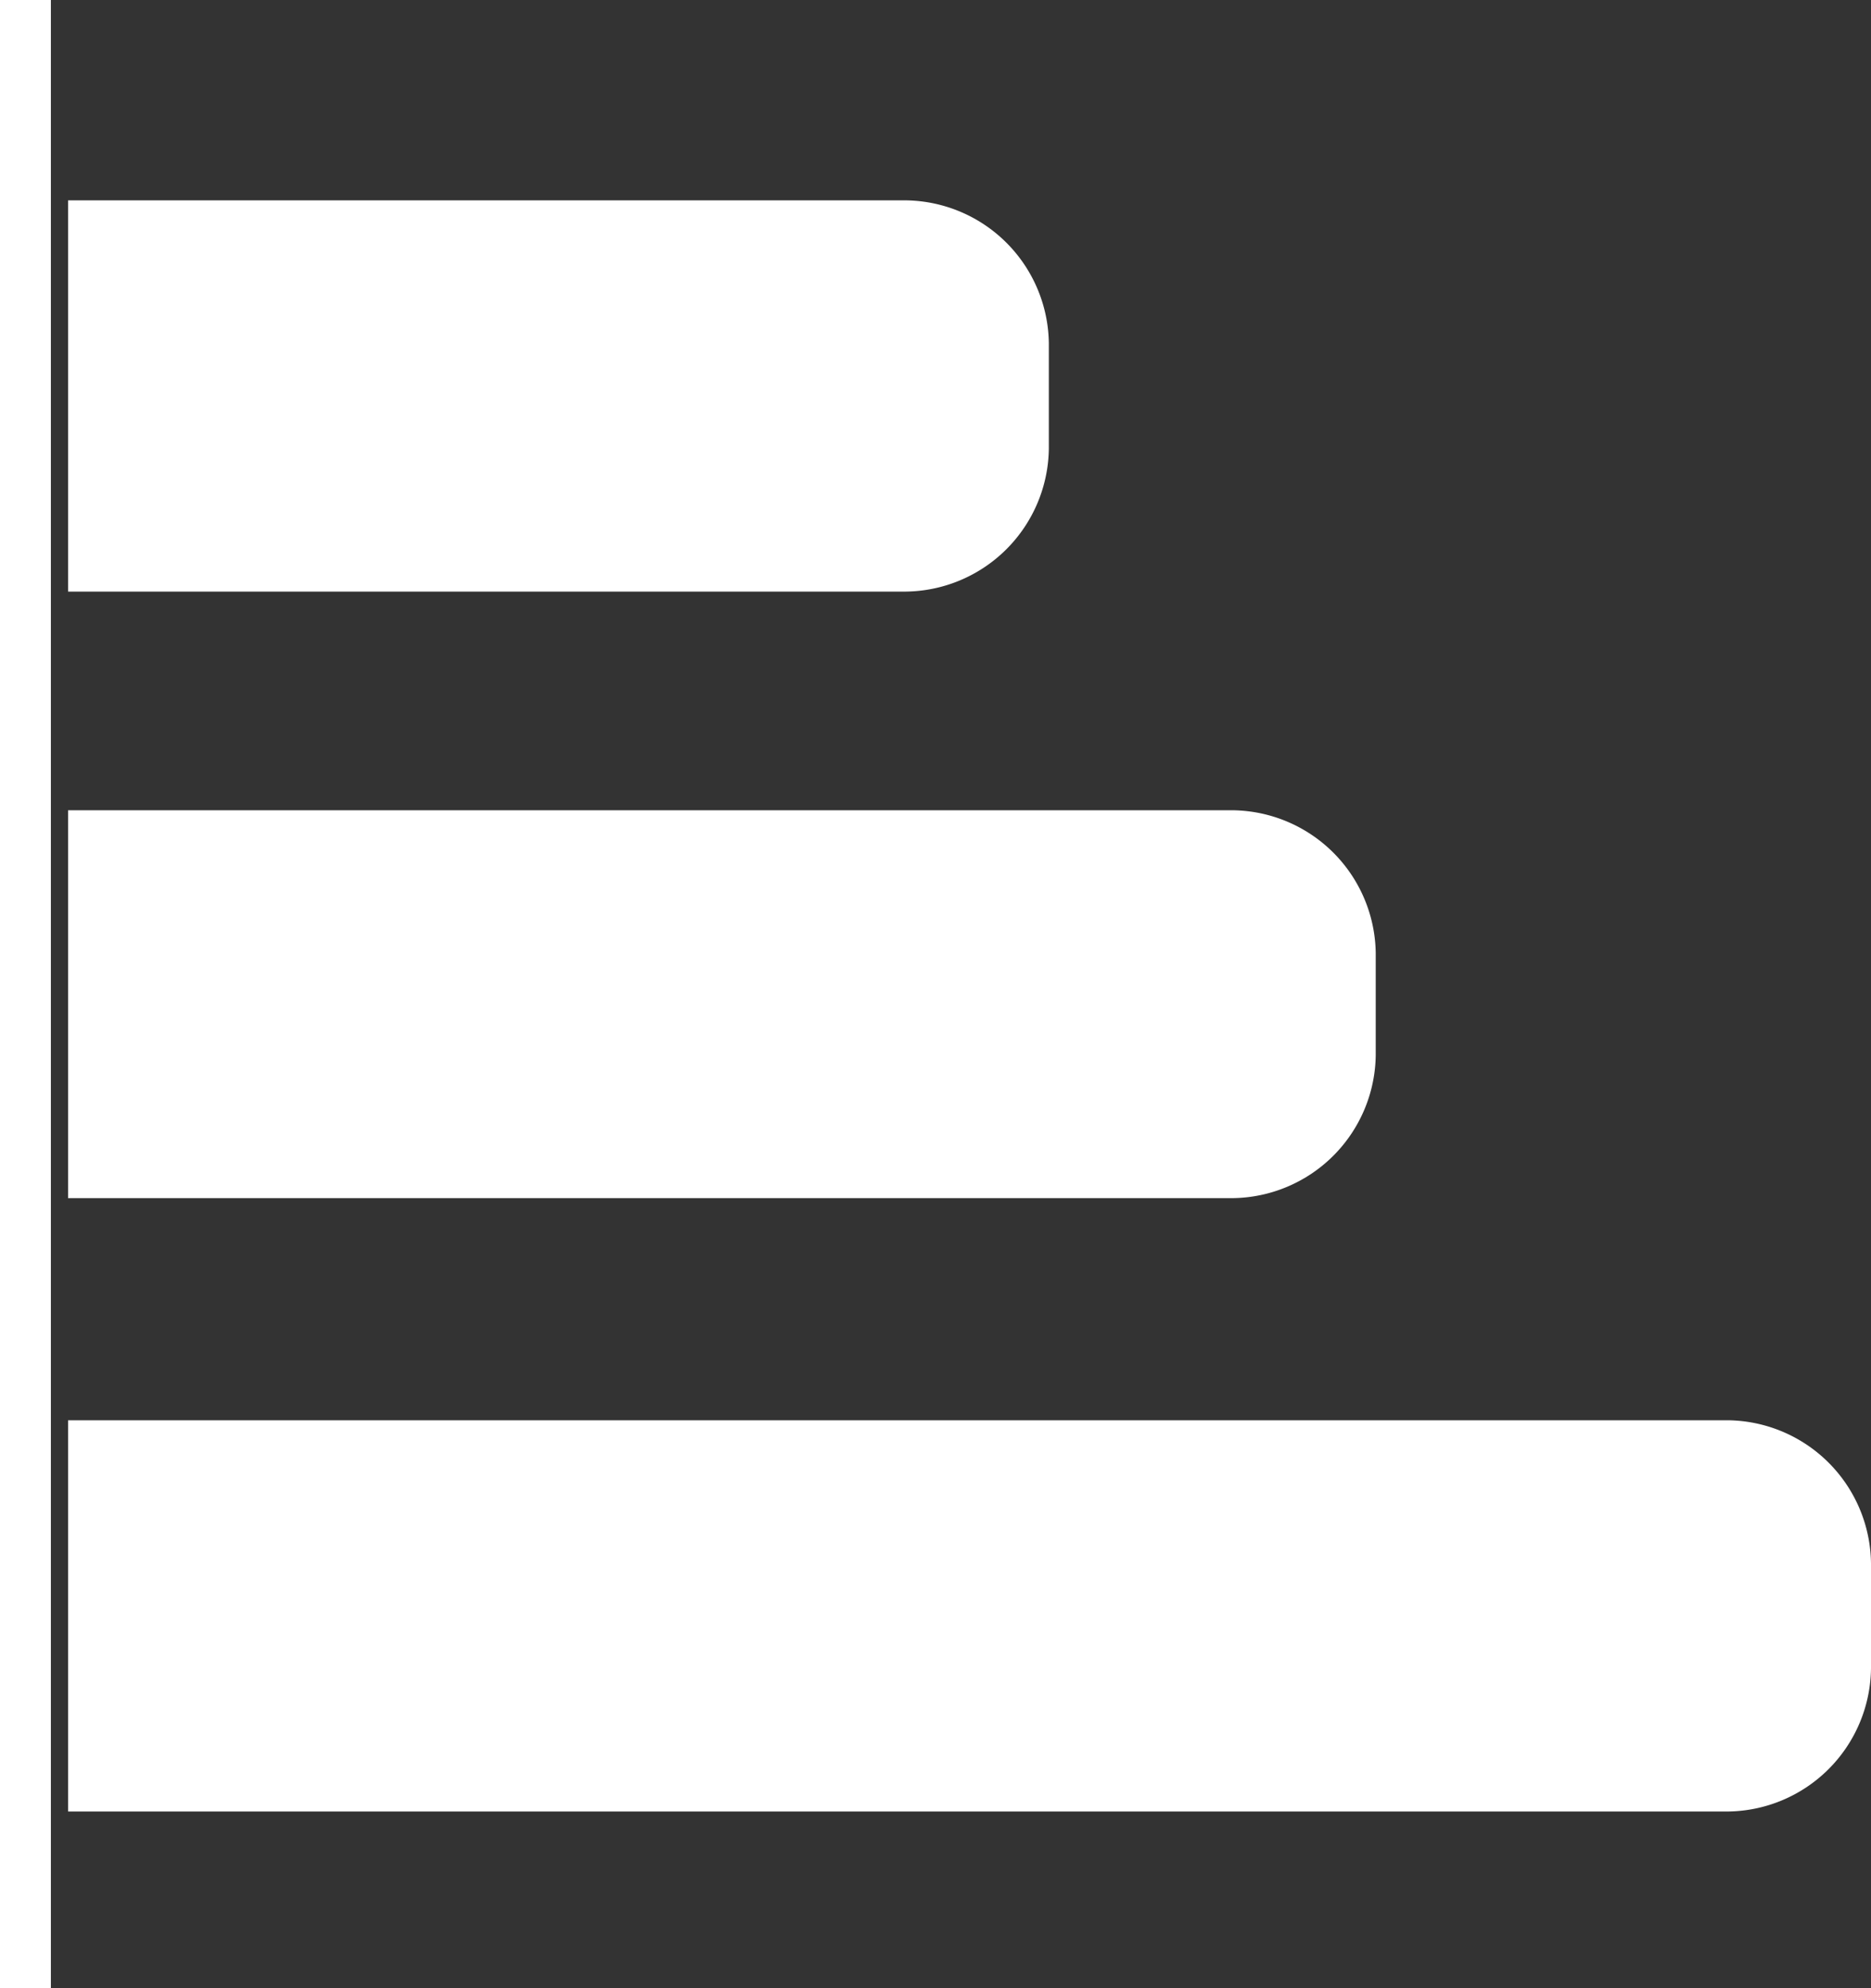 <svg xmlns="http://www.w3.org/2000/svg" width="18.39" height="19.539" viewBox="0 0 18.39 19.539"><rect x="0" y="0" width="18.39" height="19.539" fill="#333333" stroke="none"/><defs><style>.a,.b{stroke:#fff;stroke-width:0.5px;}.b{fill:#fff;}</style></defs><g transform="translate(37.64 -14.999) rotate(90)"><line class="a" x2="19.539" transform="translate(14.999 37.39)"/><path class="b" d="M25.983,53.378H23.3v-7.65a.82.82,0,0,1,.828-.828h1.027a.82.82,0,0,1,.828.828Z" transform="translate(-5.784 -16.988)"/><path class="b" d="M25.712,53.04H22.4V45.059A1.173,1.173,0,0,1,23.559,43.9h1.027a1.173,1.173,0,0,1,1.159,1.159V53.04Zm-2.649-.662h2.02V45.059a.509.509,0,0,0-.5-.5H23.559a.509.509,0,0,0-.5.5Z" transform="translate(-5.182 -16.319)"/><path class="b" d="M62.183,37.059H59.5V21.328a.82.82,0,0,1,.828-.828h1.027a.82.82,0,0,1,.828.828Z" transform="translate(-29.995 -0.669)"/><path class="b" d="M61.912,36.721H58.6V20.659A1.173,1.173,0,0,1,59.759,19.5h1.027a1.173,1.173,0,0,1,1.159,1.159V36.721Zm-2.649-.662h2.02v-15.4a.509.509,0,0,0-.5-.5H59.759a.509.509,0,0,0-.5.5Z" transform="translate(-29.393 0)"/><path class="b" d="M44.083,46.89H41.4V36.028a.82.82,0,0,1,.828-.828h1.027a.82.82,0,0,1,.828.828Z" transform="translate(-17.889 -10.501)"/><path class="b" d="M43.812,46.553H40.5V35.359A1.173,1.173,0,0,1,41.659,34.2h.994a1.173,1.173,0,0,1,1.159,1.159Zm-2.649-.662h2.02V35.359a.509.509,0,0,0-.5-.5H41.659a.509.509,0,0,0-.5.5Z" transform="translate(-17.288 -9.832)"/></g></svg>